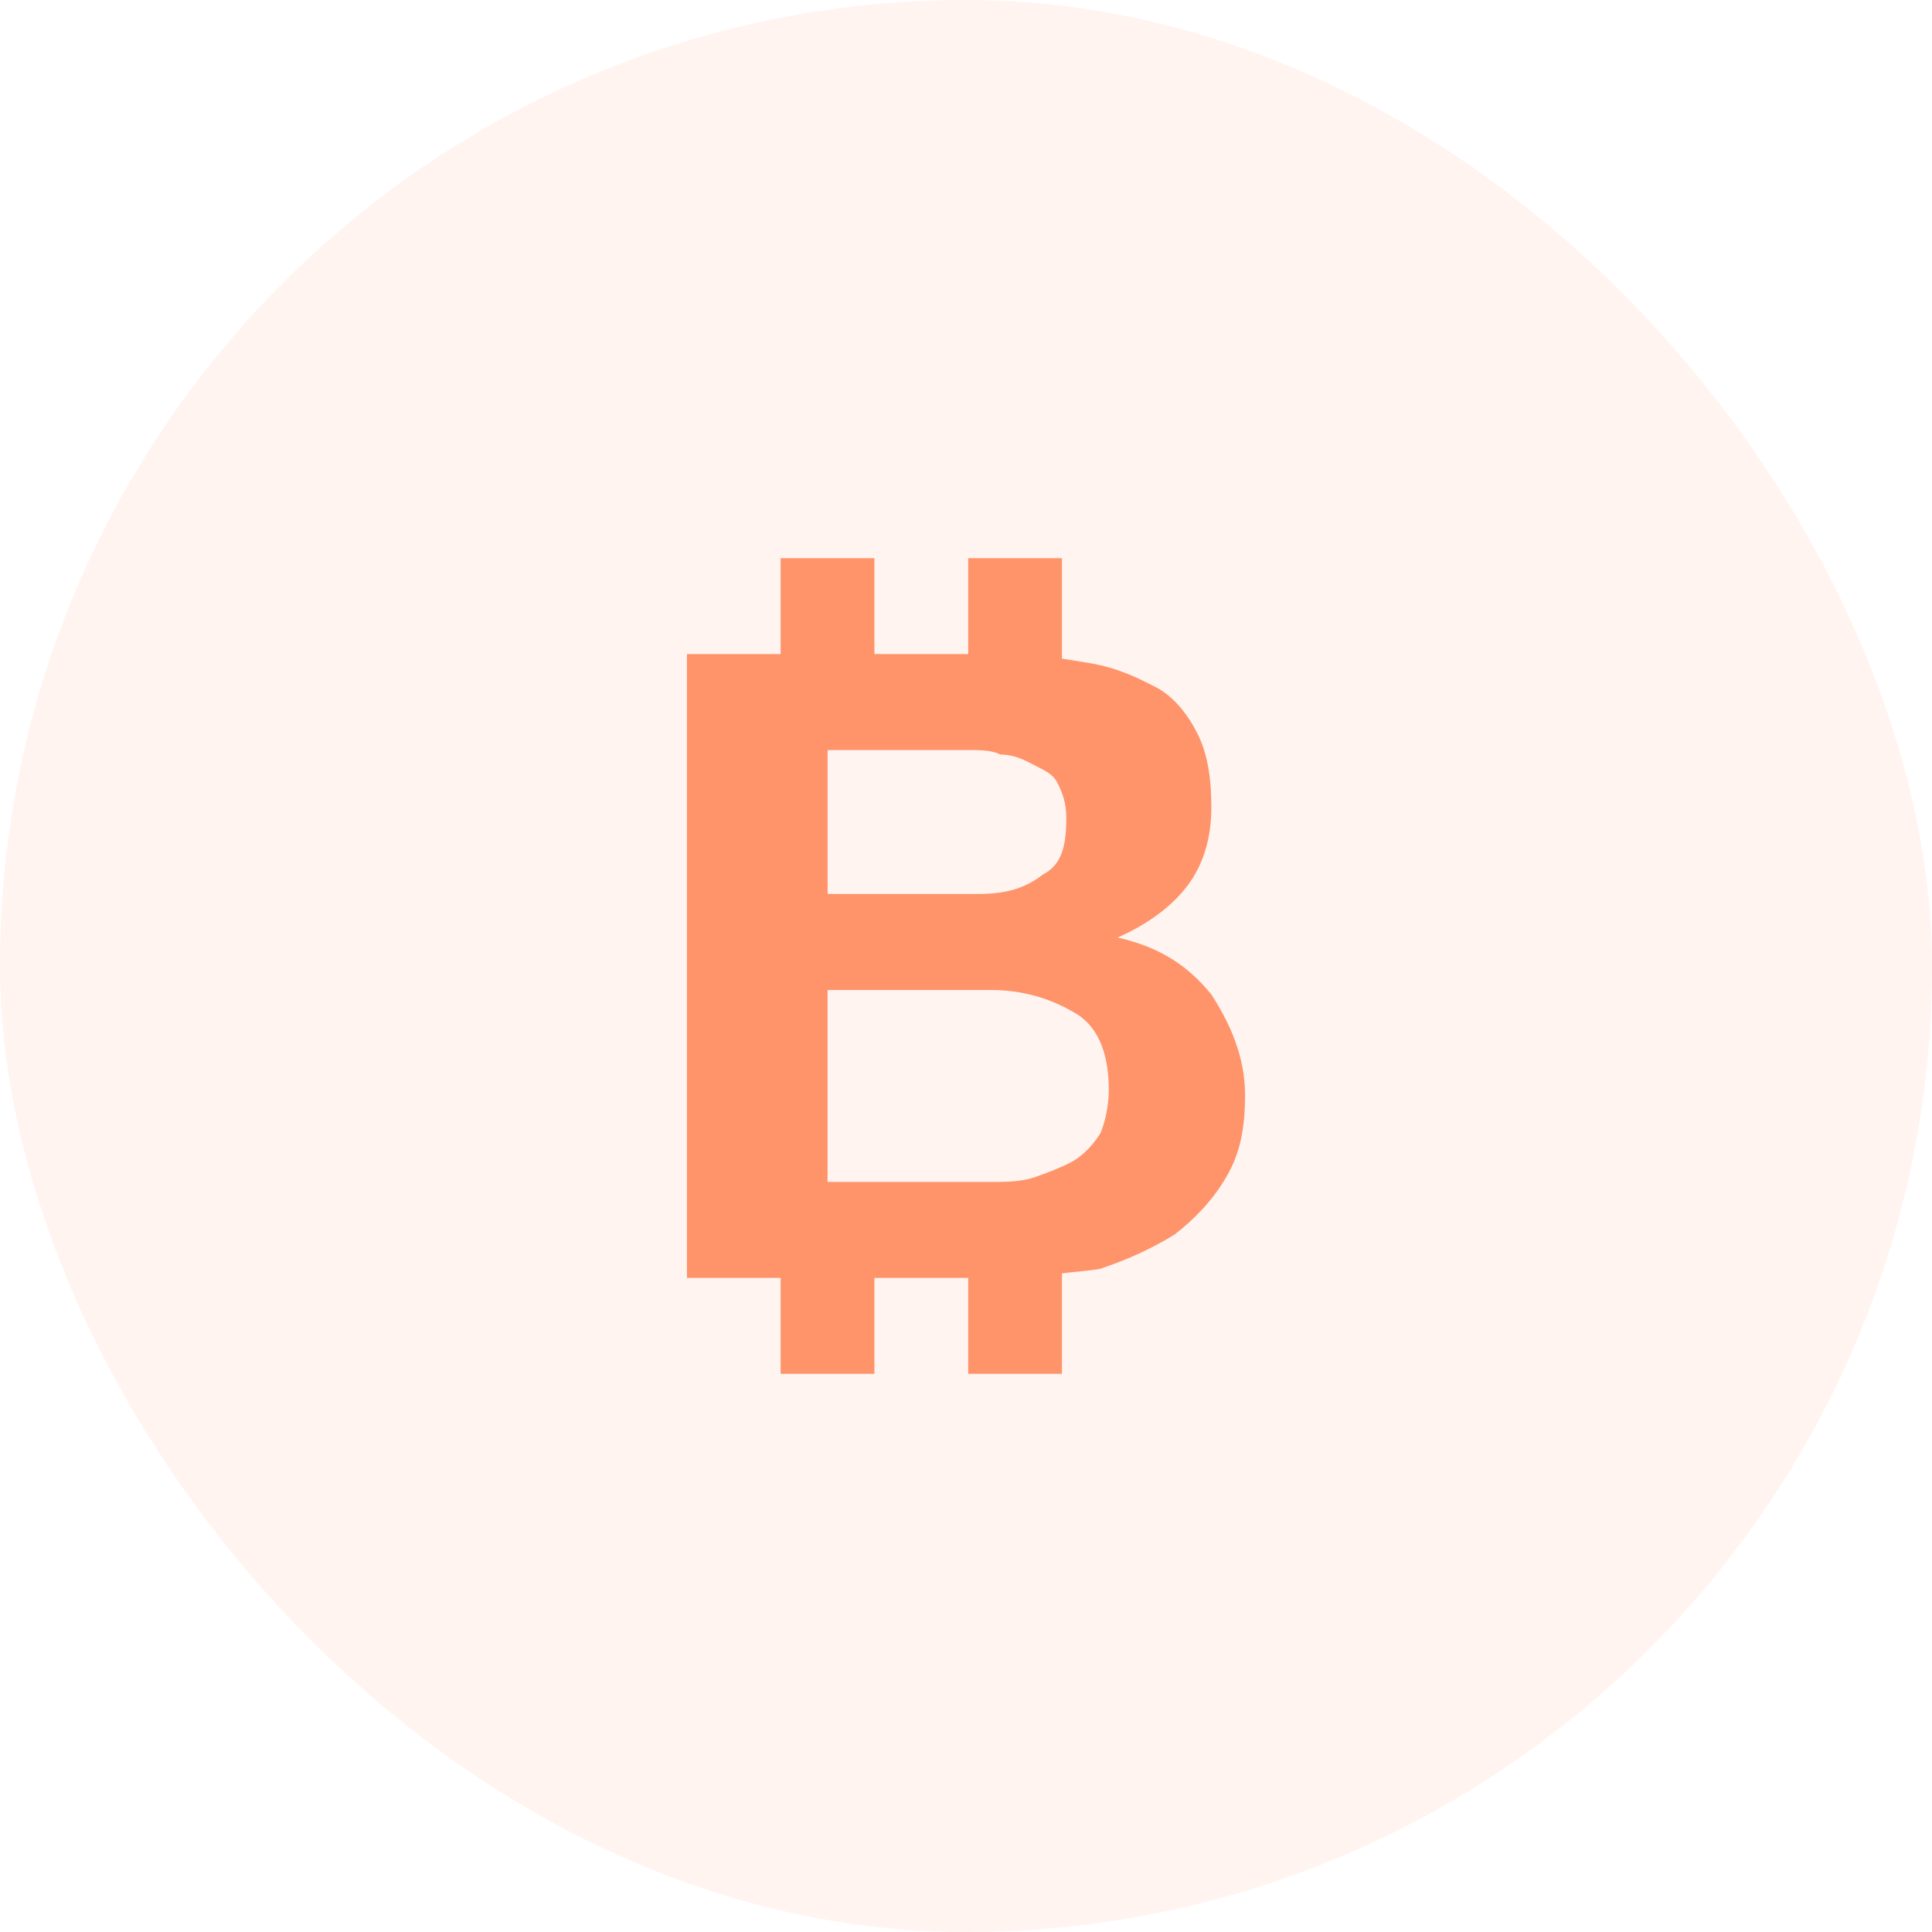 <svg xmlns="http://www.w3.org/2000/svg" width="30" height="30" viewBox="0 0 30 30">
    <g fill="none" fill-rule="evenodd">
        <g fill="#FF936A">
            <g transform="translate(-870, -1176) translate(870, 1176)">
                <rect width="30" height="30" fill-opacity=".1" rx="15"/>
                <path fill-rule="nonzero" d="M12.122 8.667v1.49h-1.455v9.686h1.455v1.49h1.456v-1.49h1.456v1.49h1.456v-1.56c.193-.026.404-.038.591-.07.438-.148.797-.311 1.16-.535.29-.224.578-.512.797-.885.219-.372.295-.76.295-1.28 0-.597-.233-1.112-.523-1.56-.364-.449-.802-.737-1.456-.885.51-.225.873-.518 1.092-.815.22-.297.364-.69.364-1.211 0-.448-.06-.82-.205-1.118-.145-.297-.37-.596-.66-.745-.29-.148-.585-.297-1.023-.372l-.432-.07v-1.56h-1.456v1.49h-1.456v-1.49h-1.456zm.728 2.98h2.116c.219 0 .424-.006.569.07.218 0 .378.087.523.163.145.076.29.13.364.28.074.148.136.31.136.535 0 .448-.074.736-.364.885-.29.224-.586.302-1.023.302h-2.32v-2.235zm0 3.726h2.548c.509 0 .955.148 1.32.372.363.224.5.667.5 1.188 0 .224-.063.526-.137.675-.145.224-.31.367-.455.442-.145.076-.35.157-.568.233-.22.076-.51.07-.728.07h-2.48v-2.98z"/>
            </g>
        </g>
    </g>
</svg>
